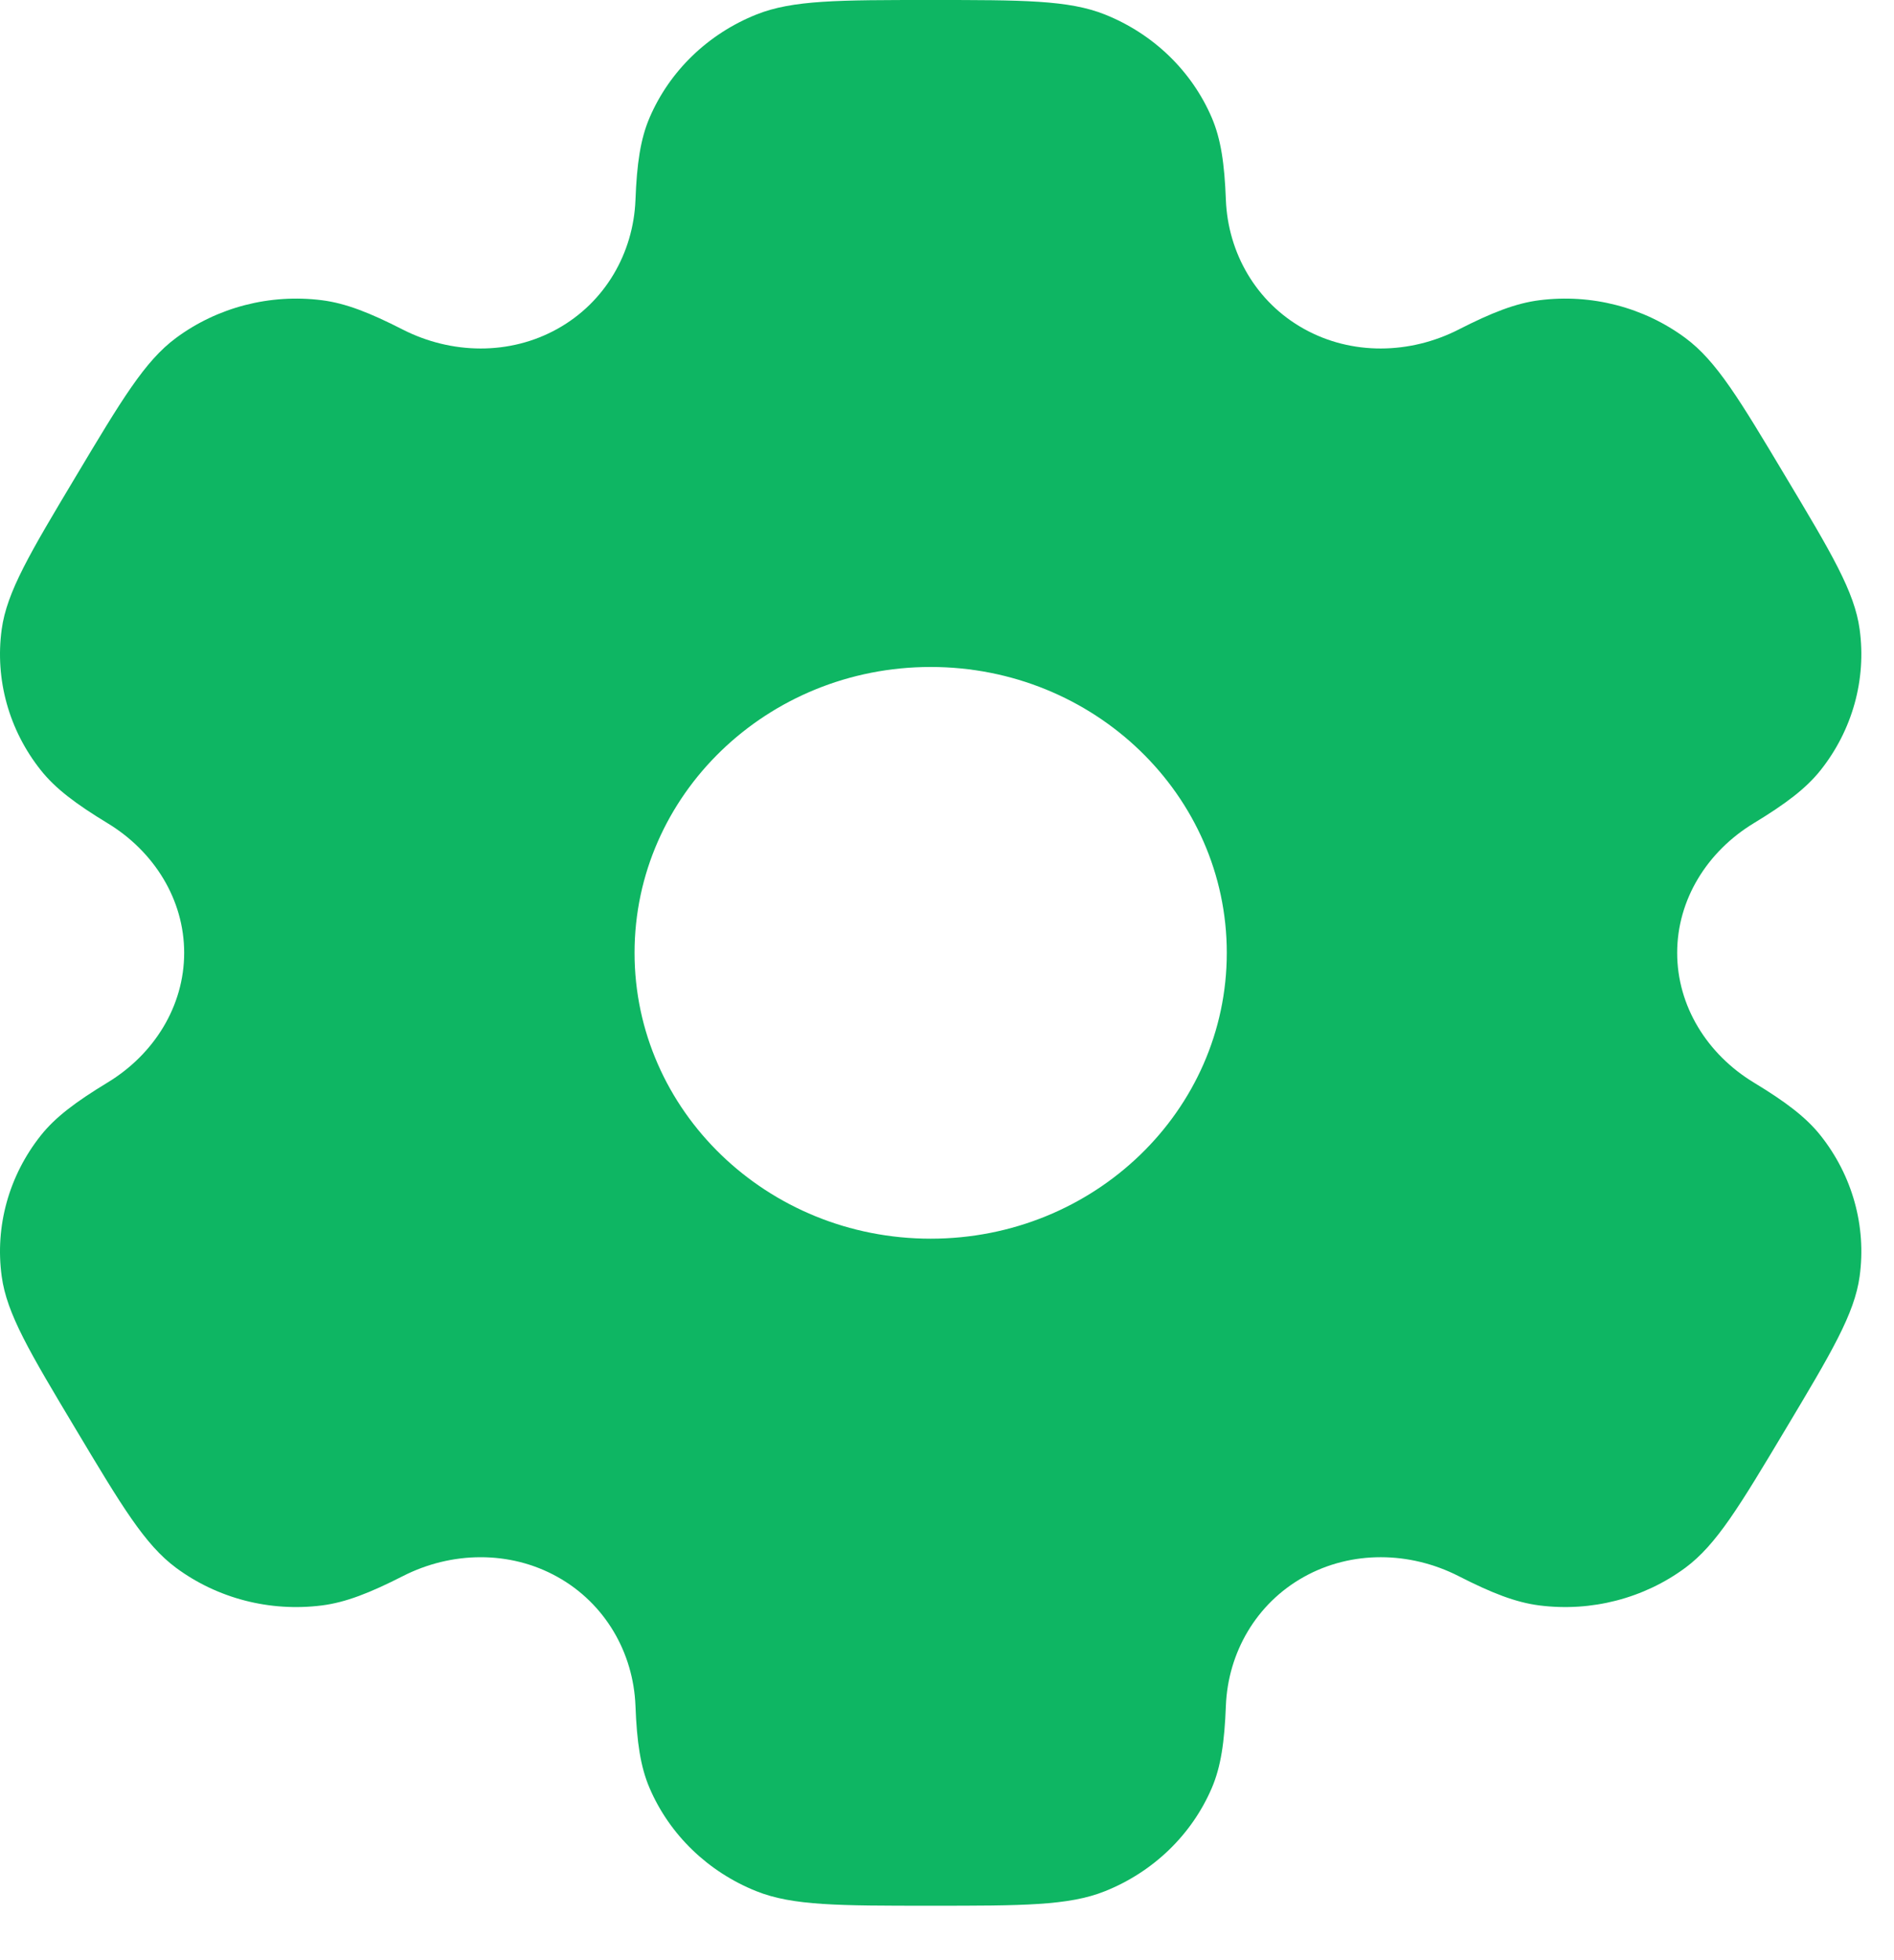 <svg width="29" height="30" viewBox="0 0 29 30" fill="none" xmlns="http://www.w3.org/2000/svg">
<path fill-rule="evenodd" clip-rule="evenodd" d="M16.918 0.222C16.363 0 15.659 0 14.25 0C12.841 0 12.137 0 11.582 0.222C10.841 0.518 10.253 1.086 9.946 1.801C9.806 2.127 9.751 2.506 9.73 3.06C9.698 3.873 9.266 4.626 8.535 5.033C7.805 5.44 6.913 5.424 6.167 5.044C5.66 4.785 5.292 4.641 4.929 4.595C4.134 4.494 3.33 4.702 2.694 5.173C2.217 5.526 1.865 6.115 1.161 7.292C0.457 8.468 0.105 9.057 0.026 9.632C-0.079 10.399 0.137 11.175 0.625 11.788C0.848 12.069 1.161 12.304 1.647 12.599C2.361 13.032 2.82 13.769 2.82 14.583C2.82 15.397 2.361 16.135 1.647 16.568C1.161 16.863 0.847 17.098 0.625 17.378C0.137 17.992 -0.079 18.767 0.026 19.534C0.104 20.11 0.456 20.698 1.161 21.875C1.865 23.052 2.217 23.64 2.694 23.994C3.33 24.465 4.134 24.672 4.929 24.571C5.292 24.525 5.66 24.381 6.167 24.123C6.913 23.742 7.805 23.727 8.535 24.134C9.266 24.541 9.698 25.294 9.73 26.107C9.751 26.661 9.806 27.04 9.946 27.366C10.253 28.081 10.841 28.649 11.582 28.945C12.137 29.167 12.841 29.167 14.25 29.167C15.659 29.167 16.363 29.167 16.918 28.945C17.659 28.649 18.247 28.081 18.554 27.366C18.694 27.04 18.749 26.66 18.77 26.107C18.802 25.294 19.234 24.541 19.965 24.134C20.695 23.727 21.587 23.742 22.333 24.122C22.84 24.381 23.208 24.525 23.571 24.571C24.366 24.672 25.17 24.464 25.806 23.994C26.283 23.64 26.635 23.052 27.339 21.875C28.043 20.698 28.395 20.11 28.474 19.534C28.579 18.767 28.363 17.992 27.875 17.378C27.652 17.098 27.339 16.862 26.853 16.568C26.139 16.135 25.68 15.397 25.68 14.583C25.68 13.769 26.139 13.032 26.853 12.599C27.339 12.304 27.652 12.069 27.875 11.789C28.363 11.175 28.579 10.399 28.474 9.632C28.396 9.057 28.044 8.469 27.339 7.292C26.635 6.115 26.283 5.526 25.806 5.173C25.17 4.702 24.366 4.494 23.571 4.595C23.208 4.641 22.84 4.785 22.333 5.044C21.587 5.424 20.695 5.44 19.965 5.033C19.234 4.626 18.802 3.873 18.77 3.059C18.749 2.506 18.694 2.127 18.554 1.801C18.247 1.086 17.659 0.518 16.918 0.222ZM14.25 18.958C16.754 18.958 18.784 17 18.784 14.583C18.784 12.167 16.754 10.208 14.25 10.208C11.746 10.208 9.716 12.167 9.716 14.583C9.716 17 11.746 18.958 14.25 18.958Z" fill="#0EB663"/>
</svg>

